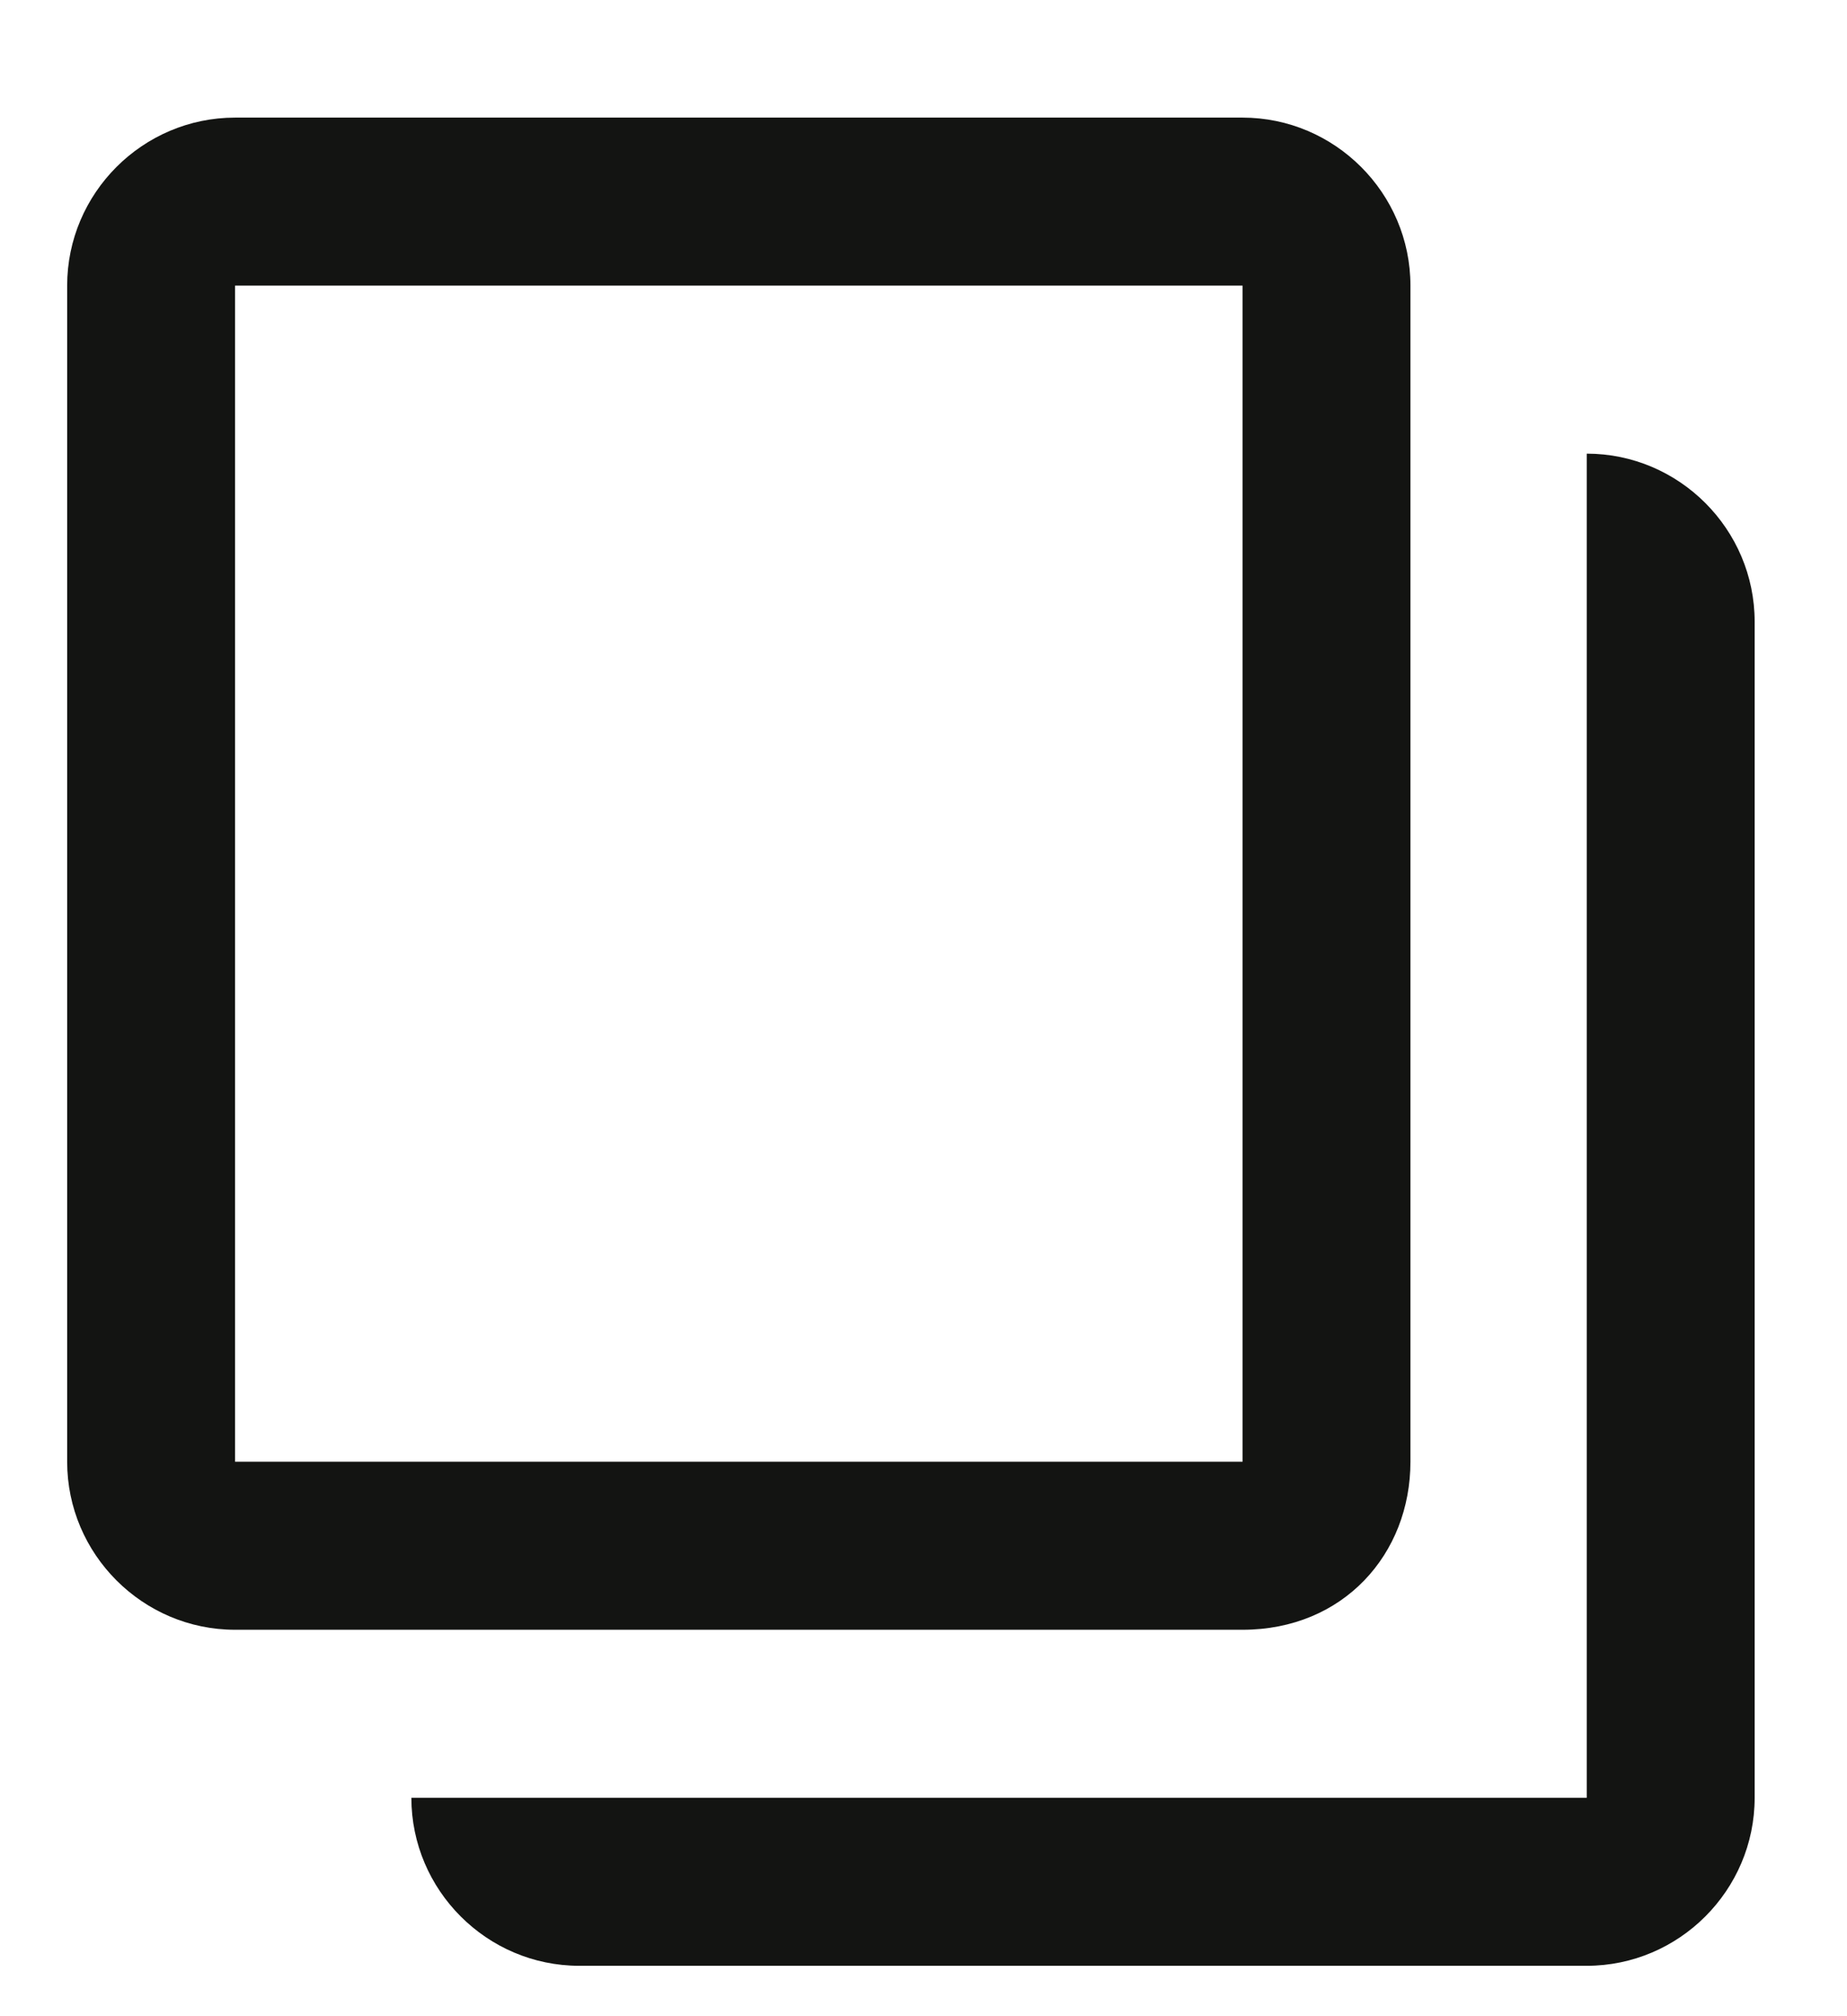 <?xml version="1.0" encoding="utf-8"?>
<!-- Generator: Adobe Illustrator 19.2.0, SVG Export Plug-In . SVG Version: 6.00 Build 0)  -->
<svg version="1.1" id="_x31_4a368c7-c886-4c4b-a45d-0fc5161e2e57"
	 xmlns="http://www.w3.org/2000/svg" xmlns:xlink="http://www.w3.org/1999/xlink" x="0px" y="0px" viewBox="0 0 22 24"
	 style="enable-background:new 0 0 22 24;" xml:space="preserve">
<style type="text/css">
	.st0{fill:#131412;}
	.st1{fill:none;}
</style>
<title>pdf</title>
<g id="HOME_1_">
	<g id="Group-14_1_" transform="translate(-5, -4)">
		<g id="Group-9_1_" transform="translate(5, 4)">
			<path id="Fill-17_1_" class="st0" d="M2.8,3.4h12l0,14h-12V3.4z M16.8,17.4v-14c0-1.1-0.9-2-2-2h-12c-1.1,0-2,0.9-2,2v14
				c0,1.1,0.9,2,2,2h12C16,19.4,16.8,18.5,16.8,17.4L16.8,17.4z"/>
			<path id="Fill-19_1_" class="st0" d="M18.9,5.4L18.9,5.4l0,2h0l0,14h-2v0h-12c0,1.1,0.9,2,2,2h12c1.1,0,2-0.9,2-2v-14
				C20.9,6.3,20,5.4,18.9,5.4"/>
		</g>
		<rect id="Rectangle-5_1_" y="0.8" class="st1" width="32" height="32"/>
	</g>
</g>
</svg>

